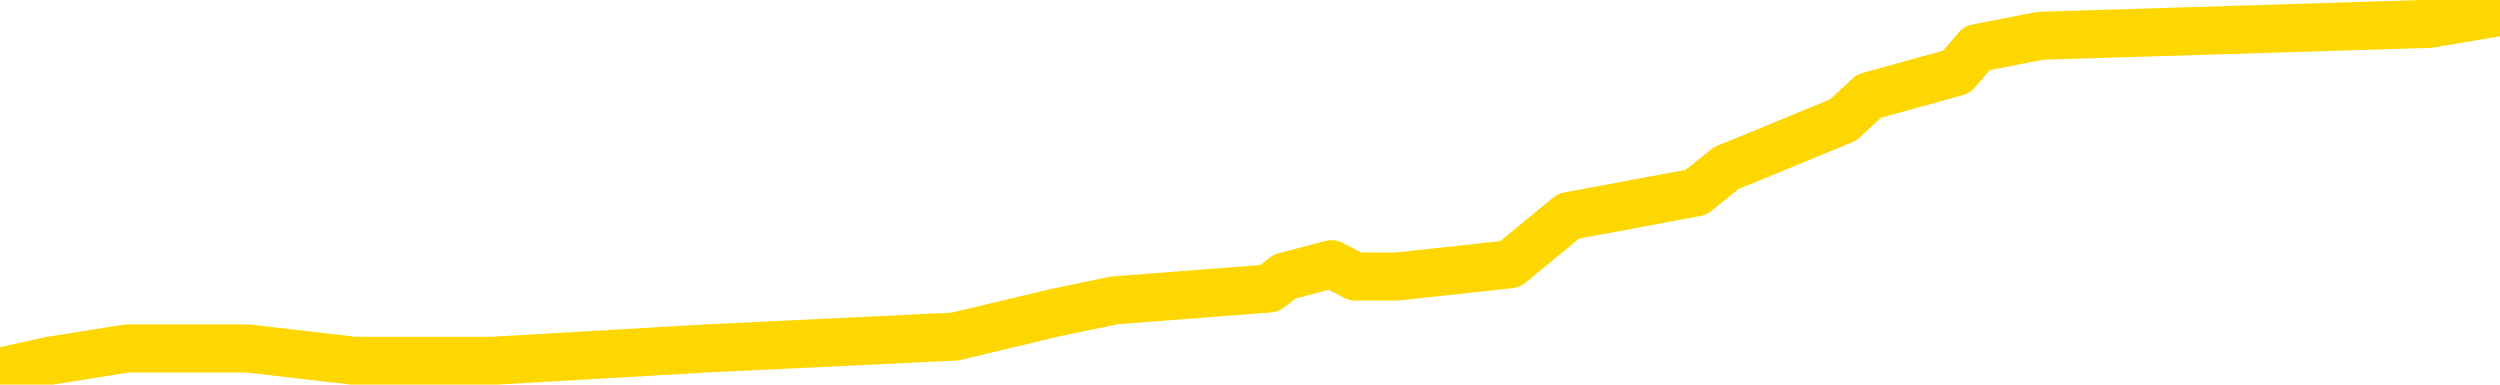 <svg xmlns="http://www.w3.org/2000/svg" version="1.1" viewBox="0 0 6500 1000">
	<path fill="none" stroke="gold" stroke-width="125" stroke-linecap="round" stroke-linejoin="round" d="M0 1751  L-37010 1751 L-36825 1719 L-36333 1657 L-36038 1626 L-35726 1563 L-35490 1532 L-35437 1469 L-35377 1407 L-35223 1375 L-35183 1313 L-35049 1282 L-34756 1250 L-34213 1250 L-33600 1219 L-33552 1219 L-32909 1188 L-32875 1188 L-32348 1188 L-32214 1156 L-31822 1094 L-31493 1031 L-31375 969 L-31163 906 L-30443 906 L-29871 875 L-29763 875 L-29588 844 L-29366 781 L-28962 750 L-28936 687 L-28005 625 L-27917 562 L-27834 500 L-27764 437 L-27465 406 L-27312 343 L-25414 375 L-25313 375 L-25050 375 L-24755 406 L-24613 343 L-24363 343 L-24327 312 L-24168 281 L-23703 218 L-23448 187 L-23235 125 L-22983 93 L-22633 62 L-21701 0 L-21607 -62 L-21195 -93 L-20019 -156 L-18825 -187 L-18732 -250 L-18704 -312 L-18437 -375 L-18137 -437 L-18008 -500 L-17970 -562 L-17152 -562 L-16766 -531 L-15701 -500 L-15640 -500 L-15374 125 L-14900 719 L-14707 1313 L-14442 1907 L-14104 1876 L-13968 1844 L-13511 1813 L-12764 1782 L-12746 1751 L-12580 1688 L-12512 1688 L-11994 1657 L-10961 1657 L-10764 1626 L-10273 1594 L-9909 1563 L-9499 1563 L-9112 1594 L-7401 1594 L-7302 1594 L-7230 1594 L-7169 1594 L-6984 1563 L-6646 1563 L-6003 1532 L-5925 1500 L-5864 1500 L-5676 1469 L-5596 1469 L-5418 1438 L-5399 1407 L-5168 1407 L-4779 1375 L-3886 1375 L-3847 1344 L-3758 1313 L-3731 1250 L-2718 1219 L-2568 1156 L-2544 1125 L-2410 1094 L-2370 1063 L-1106 1031 L-1048 1031 L-506 1000 L-454 1000 L-407 1000 L-10 969 L129 938 L330 906 L477 906 L643 906 L920 938 L1281 938 L1835 906 L2483 875 L2743 813 L2897 781 L3300 750 L3340 719 L3462 687 L3524 719 L3538 719 L3632 719 L3926 687 L4078 562 L4410 500 L4488 437 L4564 406 L4792 312 L4859 250 L5087 187 L5140 125 L5305 93 L6316 62 L6500 31" />
</svg>
